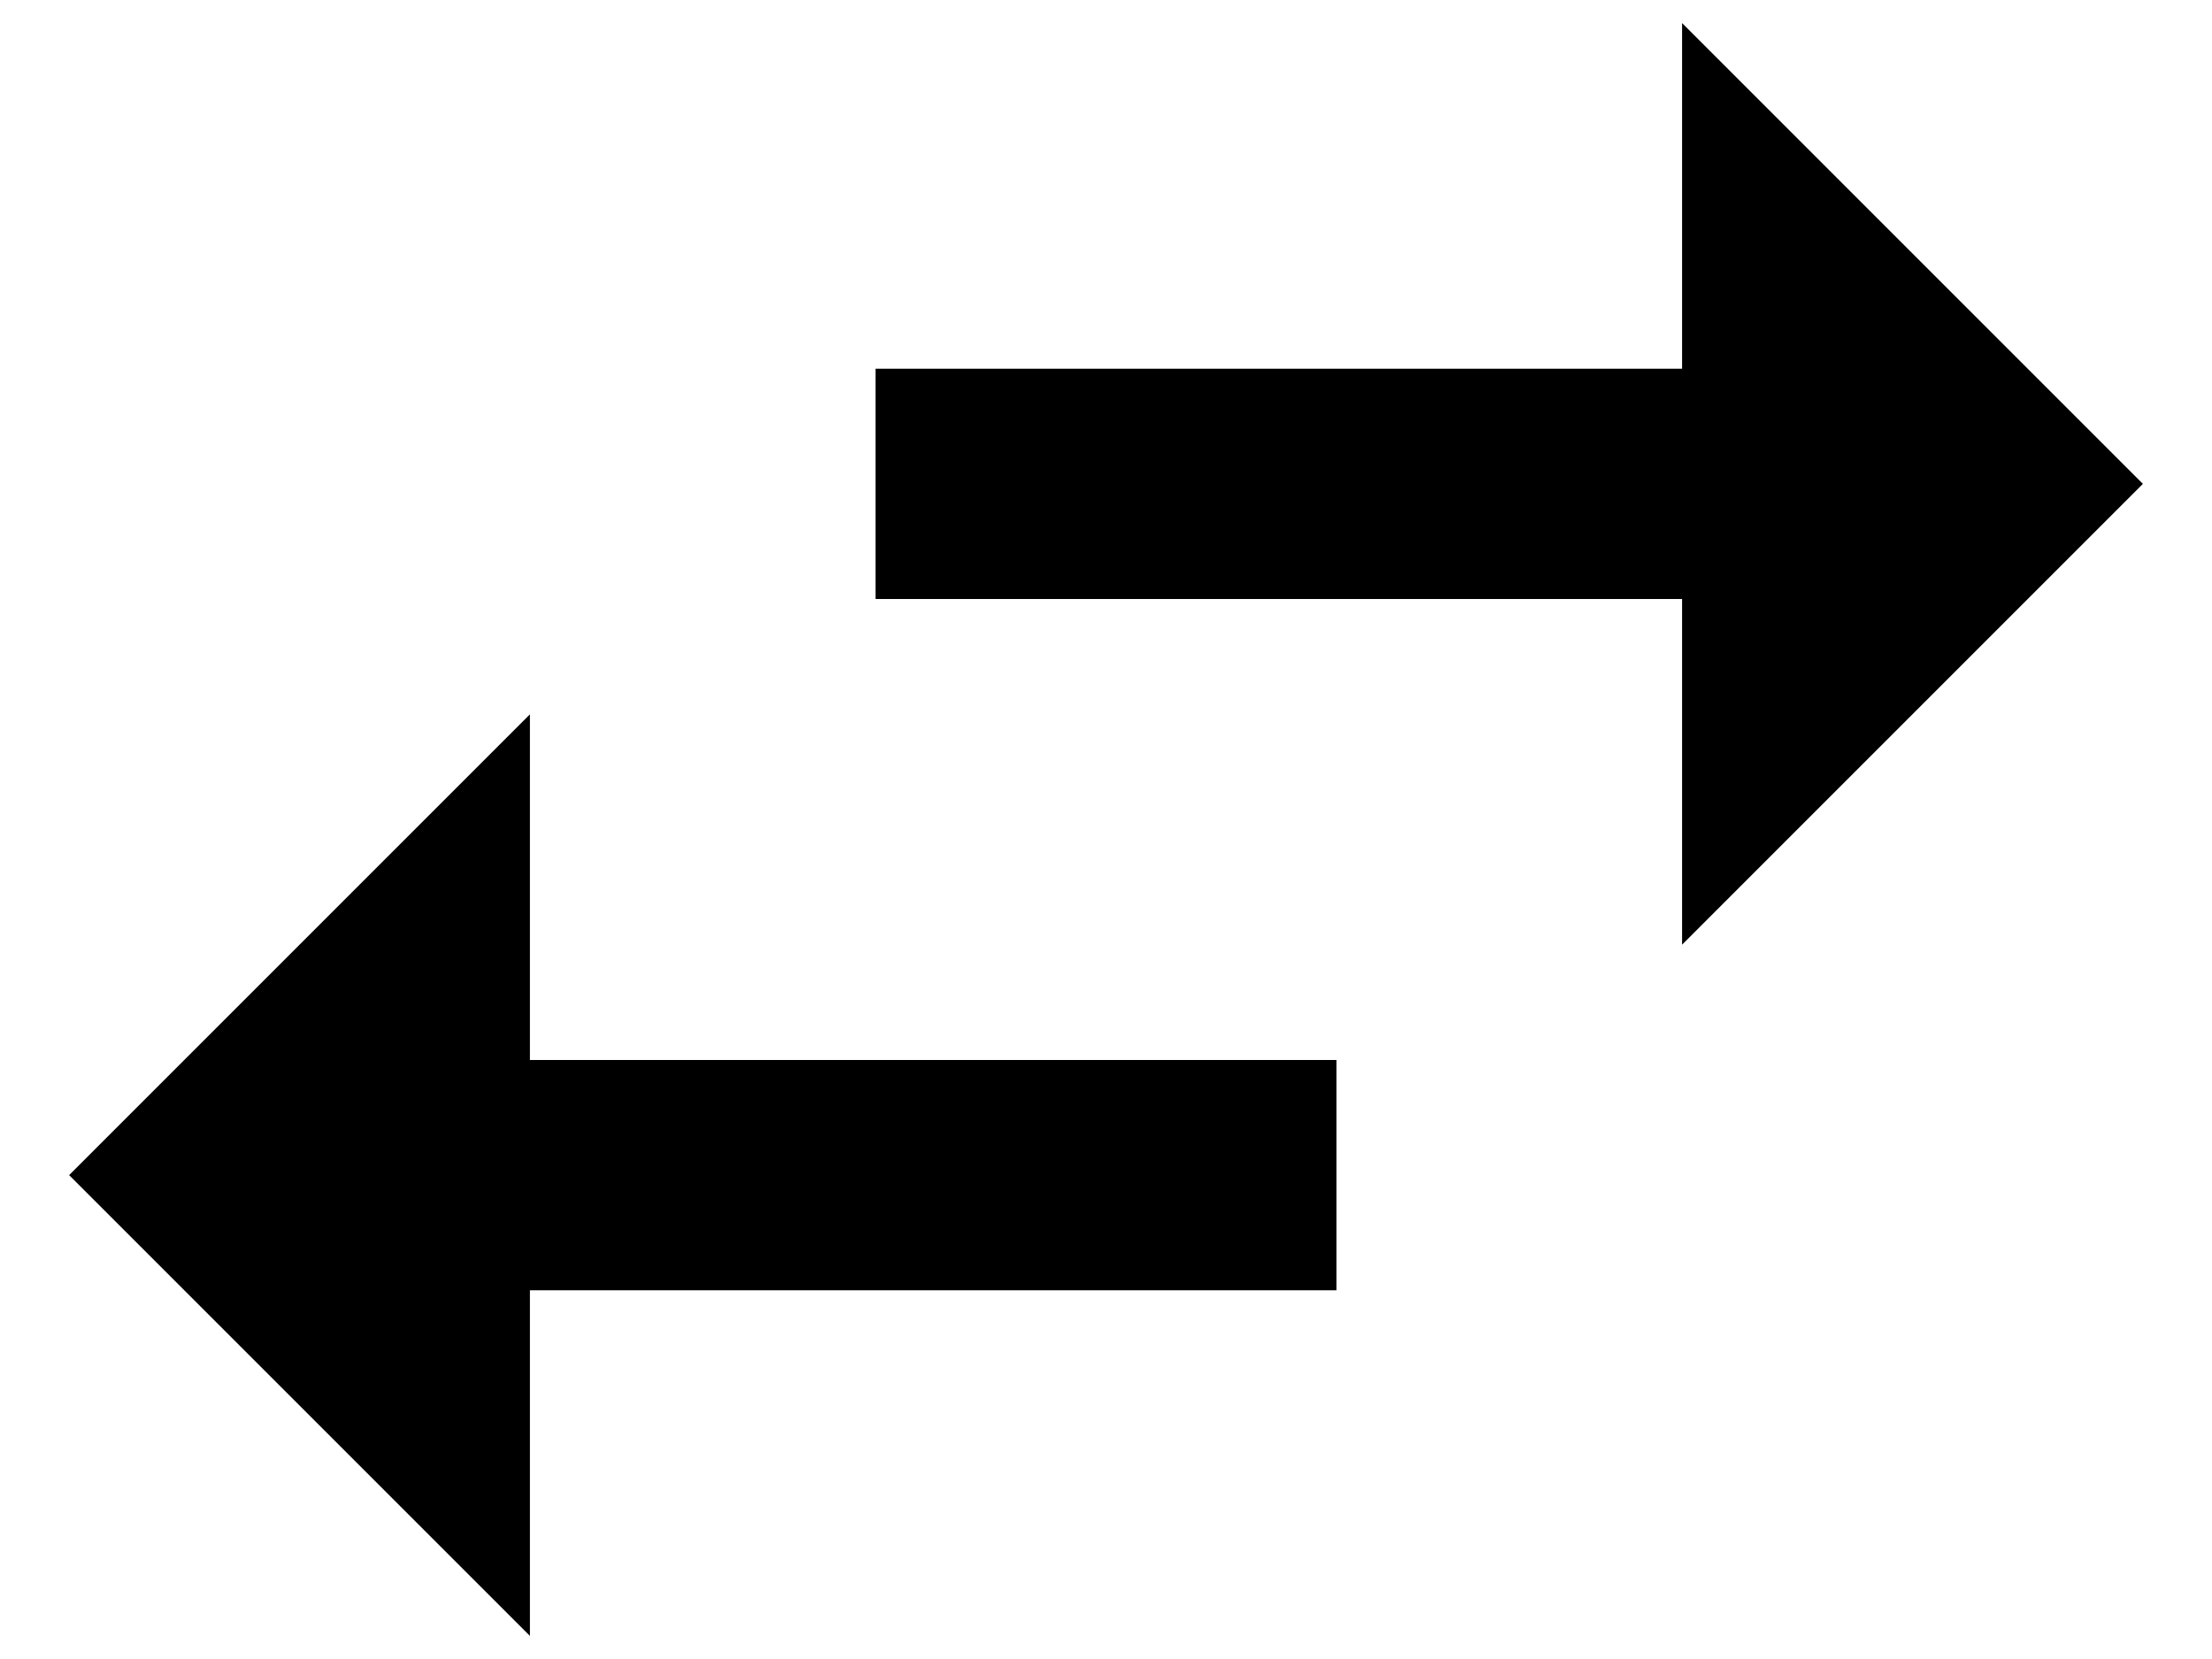 <svg width="16" height="12" viewBox="0 0 16 12" fill="none" xmlns="http://www.w3.org/2000/svg">
<path d="M15.5 3.5L12.167 0.167V2.667H6.333V4.333H12.167V6.833M3.833 5.167L0.5 8.5L3.833 11.833V9.333H9.667V7.667H3.833V5.167Z" fill="black"/>
</svg>

